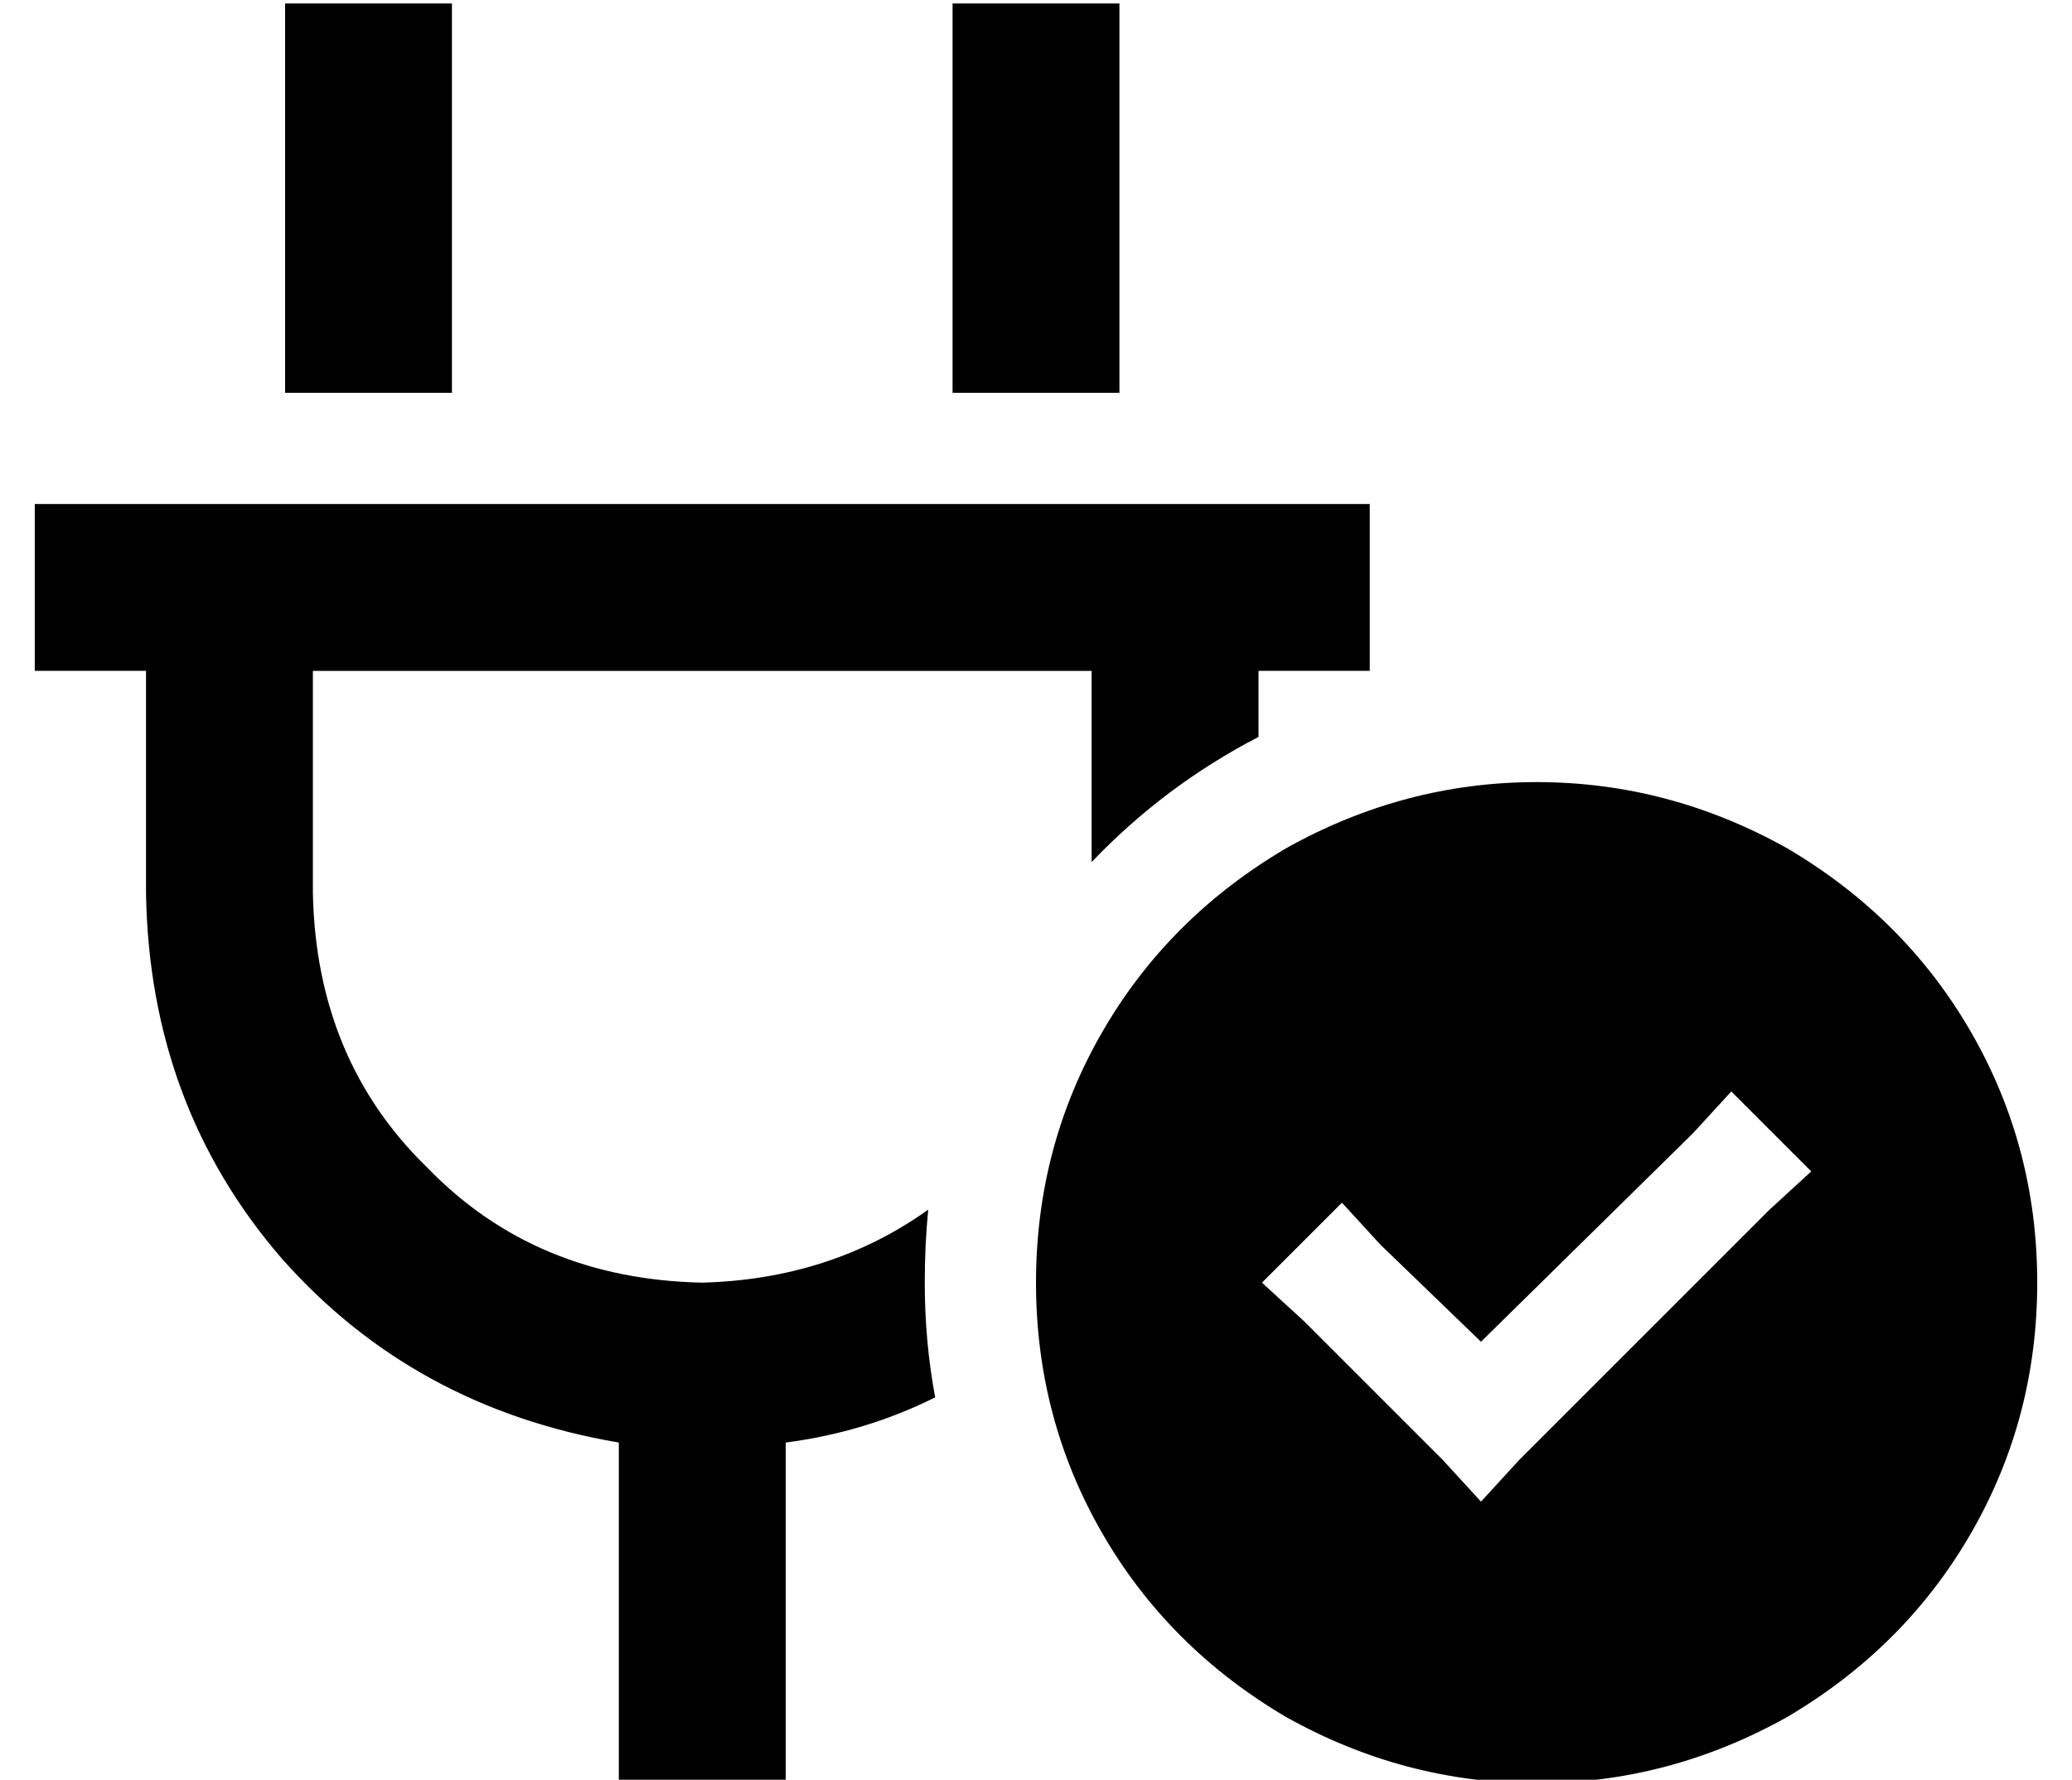 <?xml version="1.0" standalone="no"?>
<!DOCTYPE svg PUBLIC "-//W3C//DTD SVG 1.1//EN" "http://www.w3.org/Graphics/SVG/1.1/DTD/svg11.dtd" >
<svg xmlns="http://www.w3.org/2000/svg" xmlns:xlink="http://www.w3.org/1999/xlink" version="1.1" viewBox="-10 -40 596 512">
   <path fill="currentColor"
d="M120 -15v-24v24v-24h-48v0v24v0v88v0h48v0v-88v0zM312 -15v-24v24v-24h-48v0v24v0v88v0h48v0v-88v0zM24 105h-24h24h-24v48v0h24h8v64v0q1 61 39 105q38 43 97 53v98v0h48v0v-98v0q23 -3 43 -13q-3 -16 -3 -33q0 -11 1 -21q-28 20 -65 21q-48 -1 -79 -33q-32 -31 -33 -79
v-64v0h224v0v55v0q21 -22 48 -36v-19v0h8h24v-48v0h-24h-336zM576 329q0 -39 -19 -72v0v0q-19 -33 -53 -53q-34 -19 -72 -19t-72 19q-34 20 -53 53t-19 72t19 72t53 53q34 19 72 19t72 -19q34 -20 53 -53t19 -72v0zM511 297l-12 11l12 -11l-12 11l-72 72v0l-11 12v0l-11 -12
v0l-40 -40v0l-12 -11v0l23 -23v0l11 12v0l29 28v0l61 -60v0l11 -12v0l23 23v0z" />
</svg>
